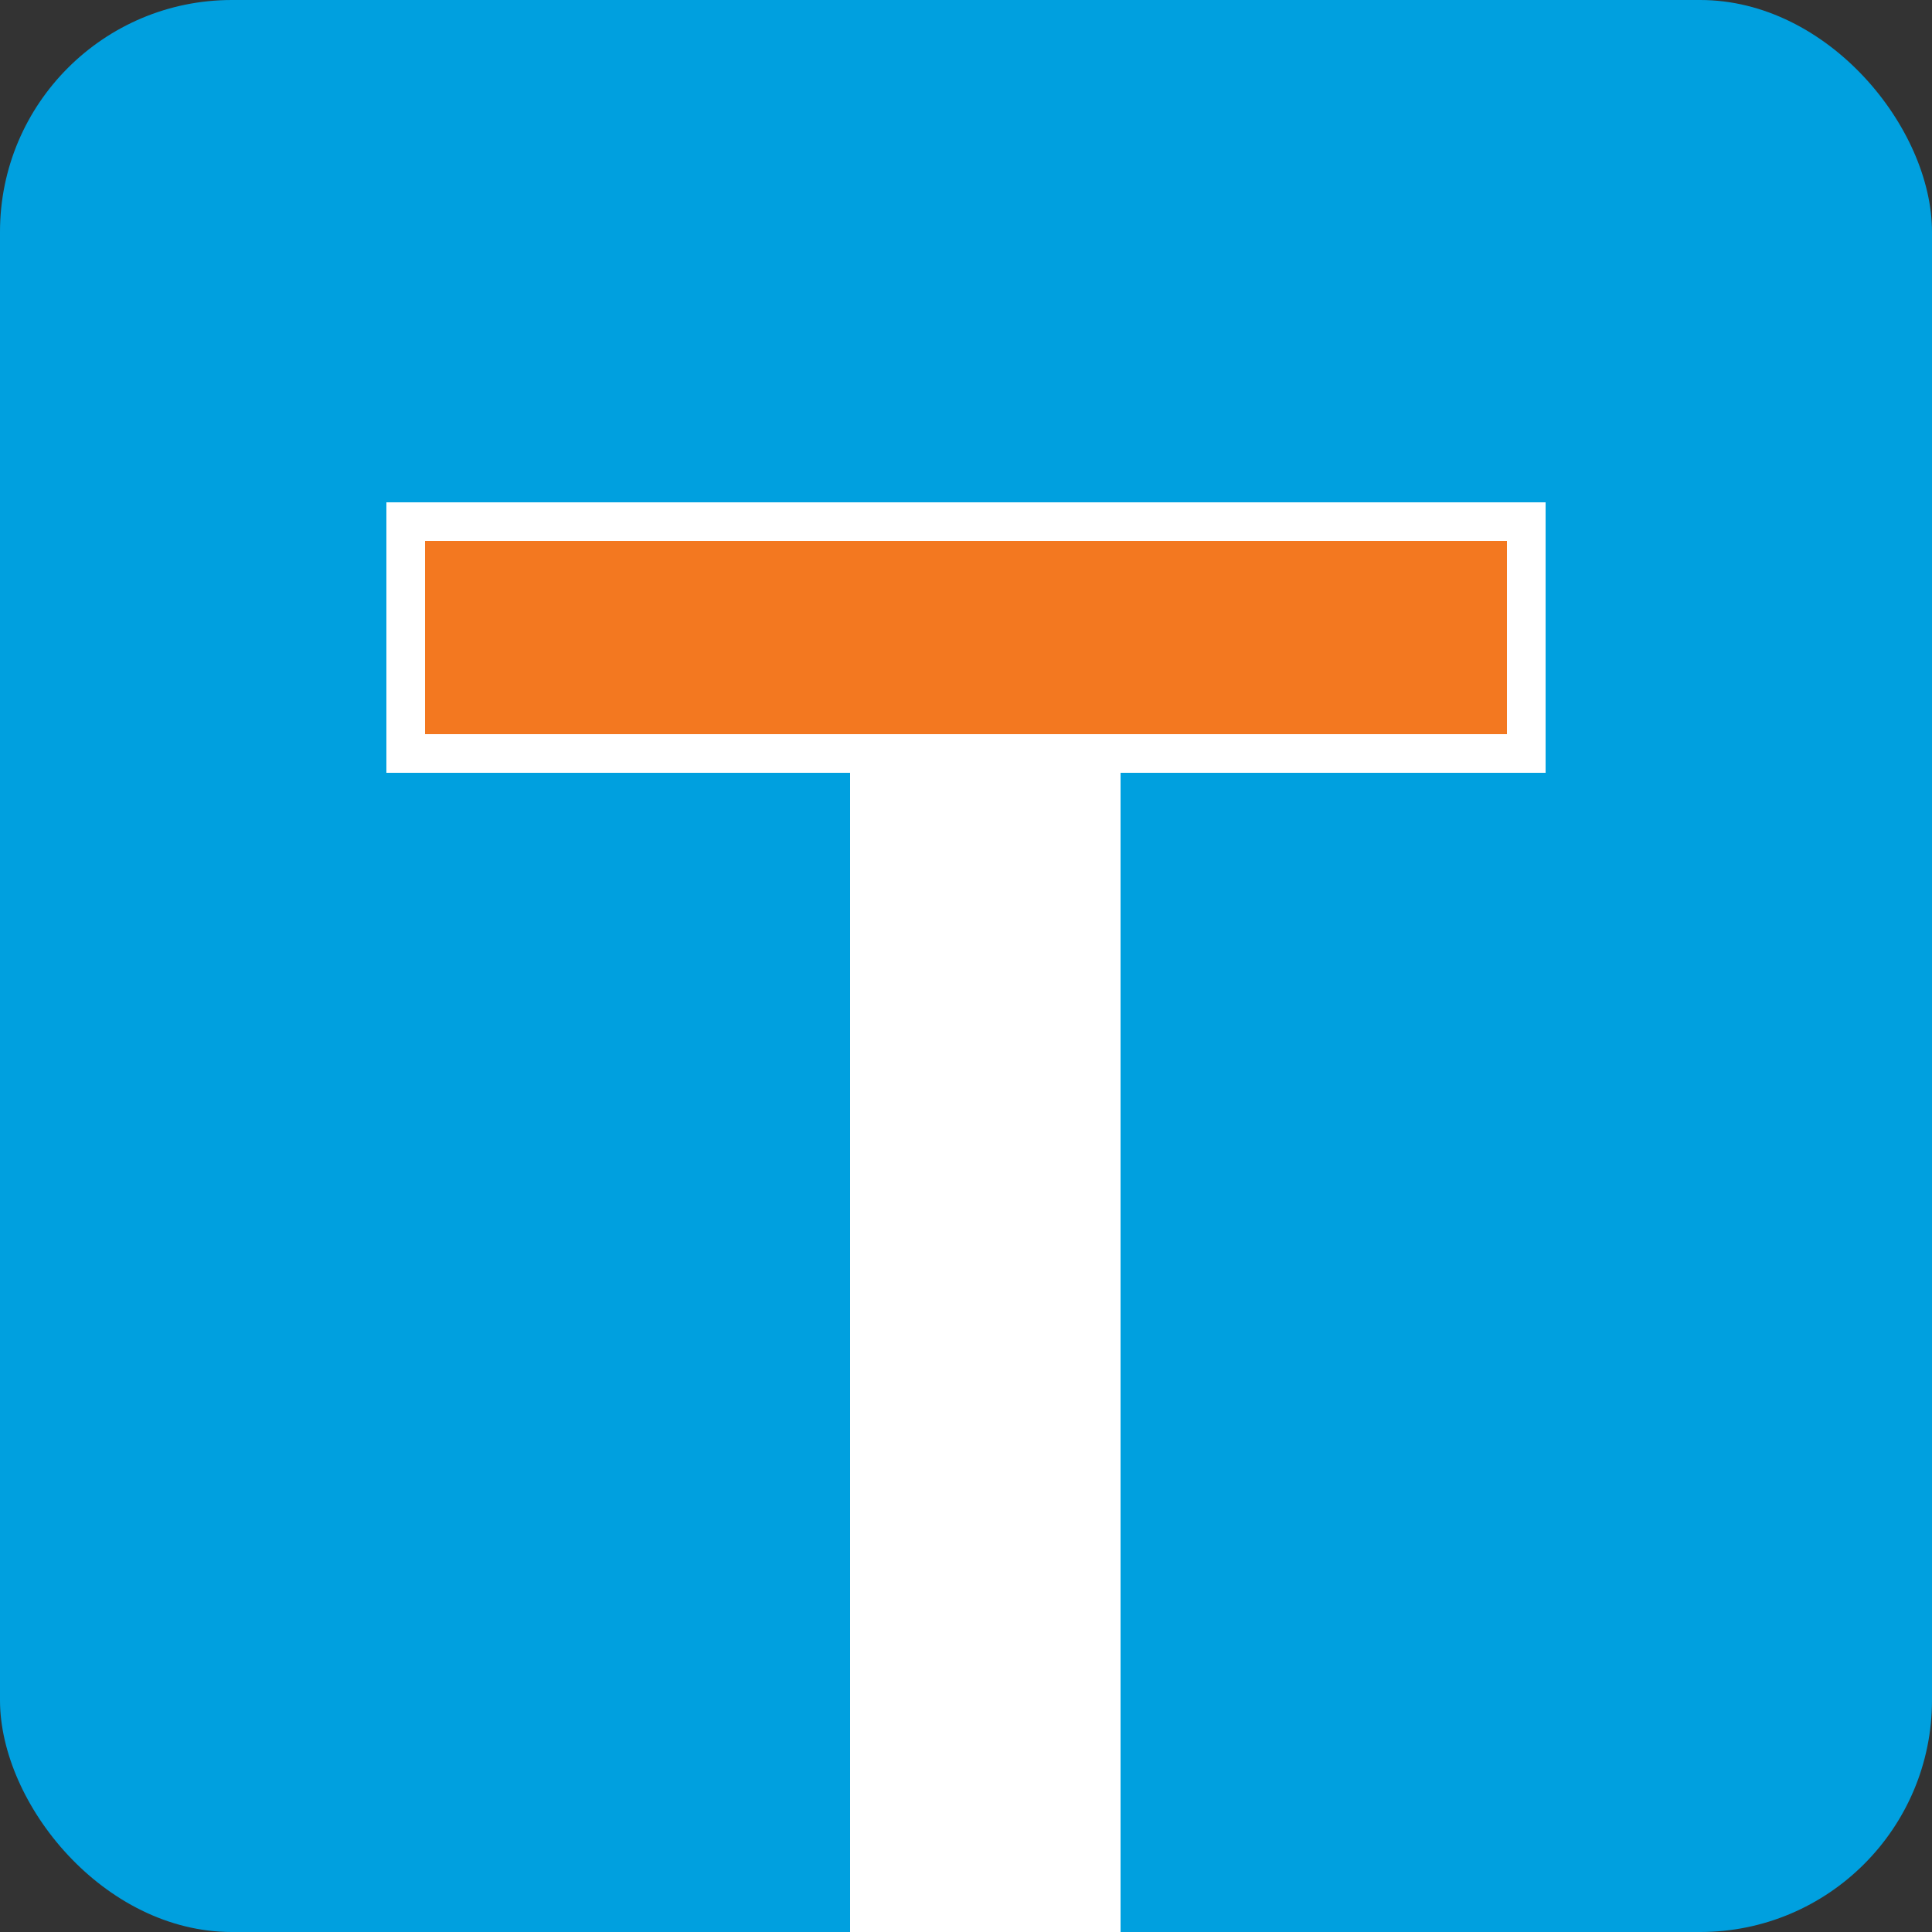 <svg xmlns="http://www.w3.org/2000/svg" width="50" height="50" viewBox="0 0 50 50">
  <rect x="0" y="0" width="50" height="50" fill="#333333" stroke="none"/>
  <g id="Group_627" data-name="Group 627" transform="translate(-375.241 -934.241)">
    <rect id="Rectangle_1088" data-name="Rectangle 1088" width="50" height="50" rx="6" transform="translate(375.241 934.241)" fill="#00a0df"/>
    <rect id="Rectangle_1089" data-name="Rectangle 1089" width="7" height="30" transform="translate(397.241 954.241)" fill="#fff"/>
    <g id="Rectangle_1090" data-name="Rectangle 1090" transform="translate(385.241 947.241)" fill="#f37820" stroke="#fff" stroke-width="1">
      <rect width="30" height="7" stroke="none"/>
      <rect x="0.5" y="0.5" width="29" height="6" fill="none"/>
    </g>
  </g>
</svg>
